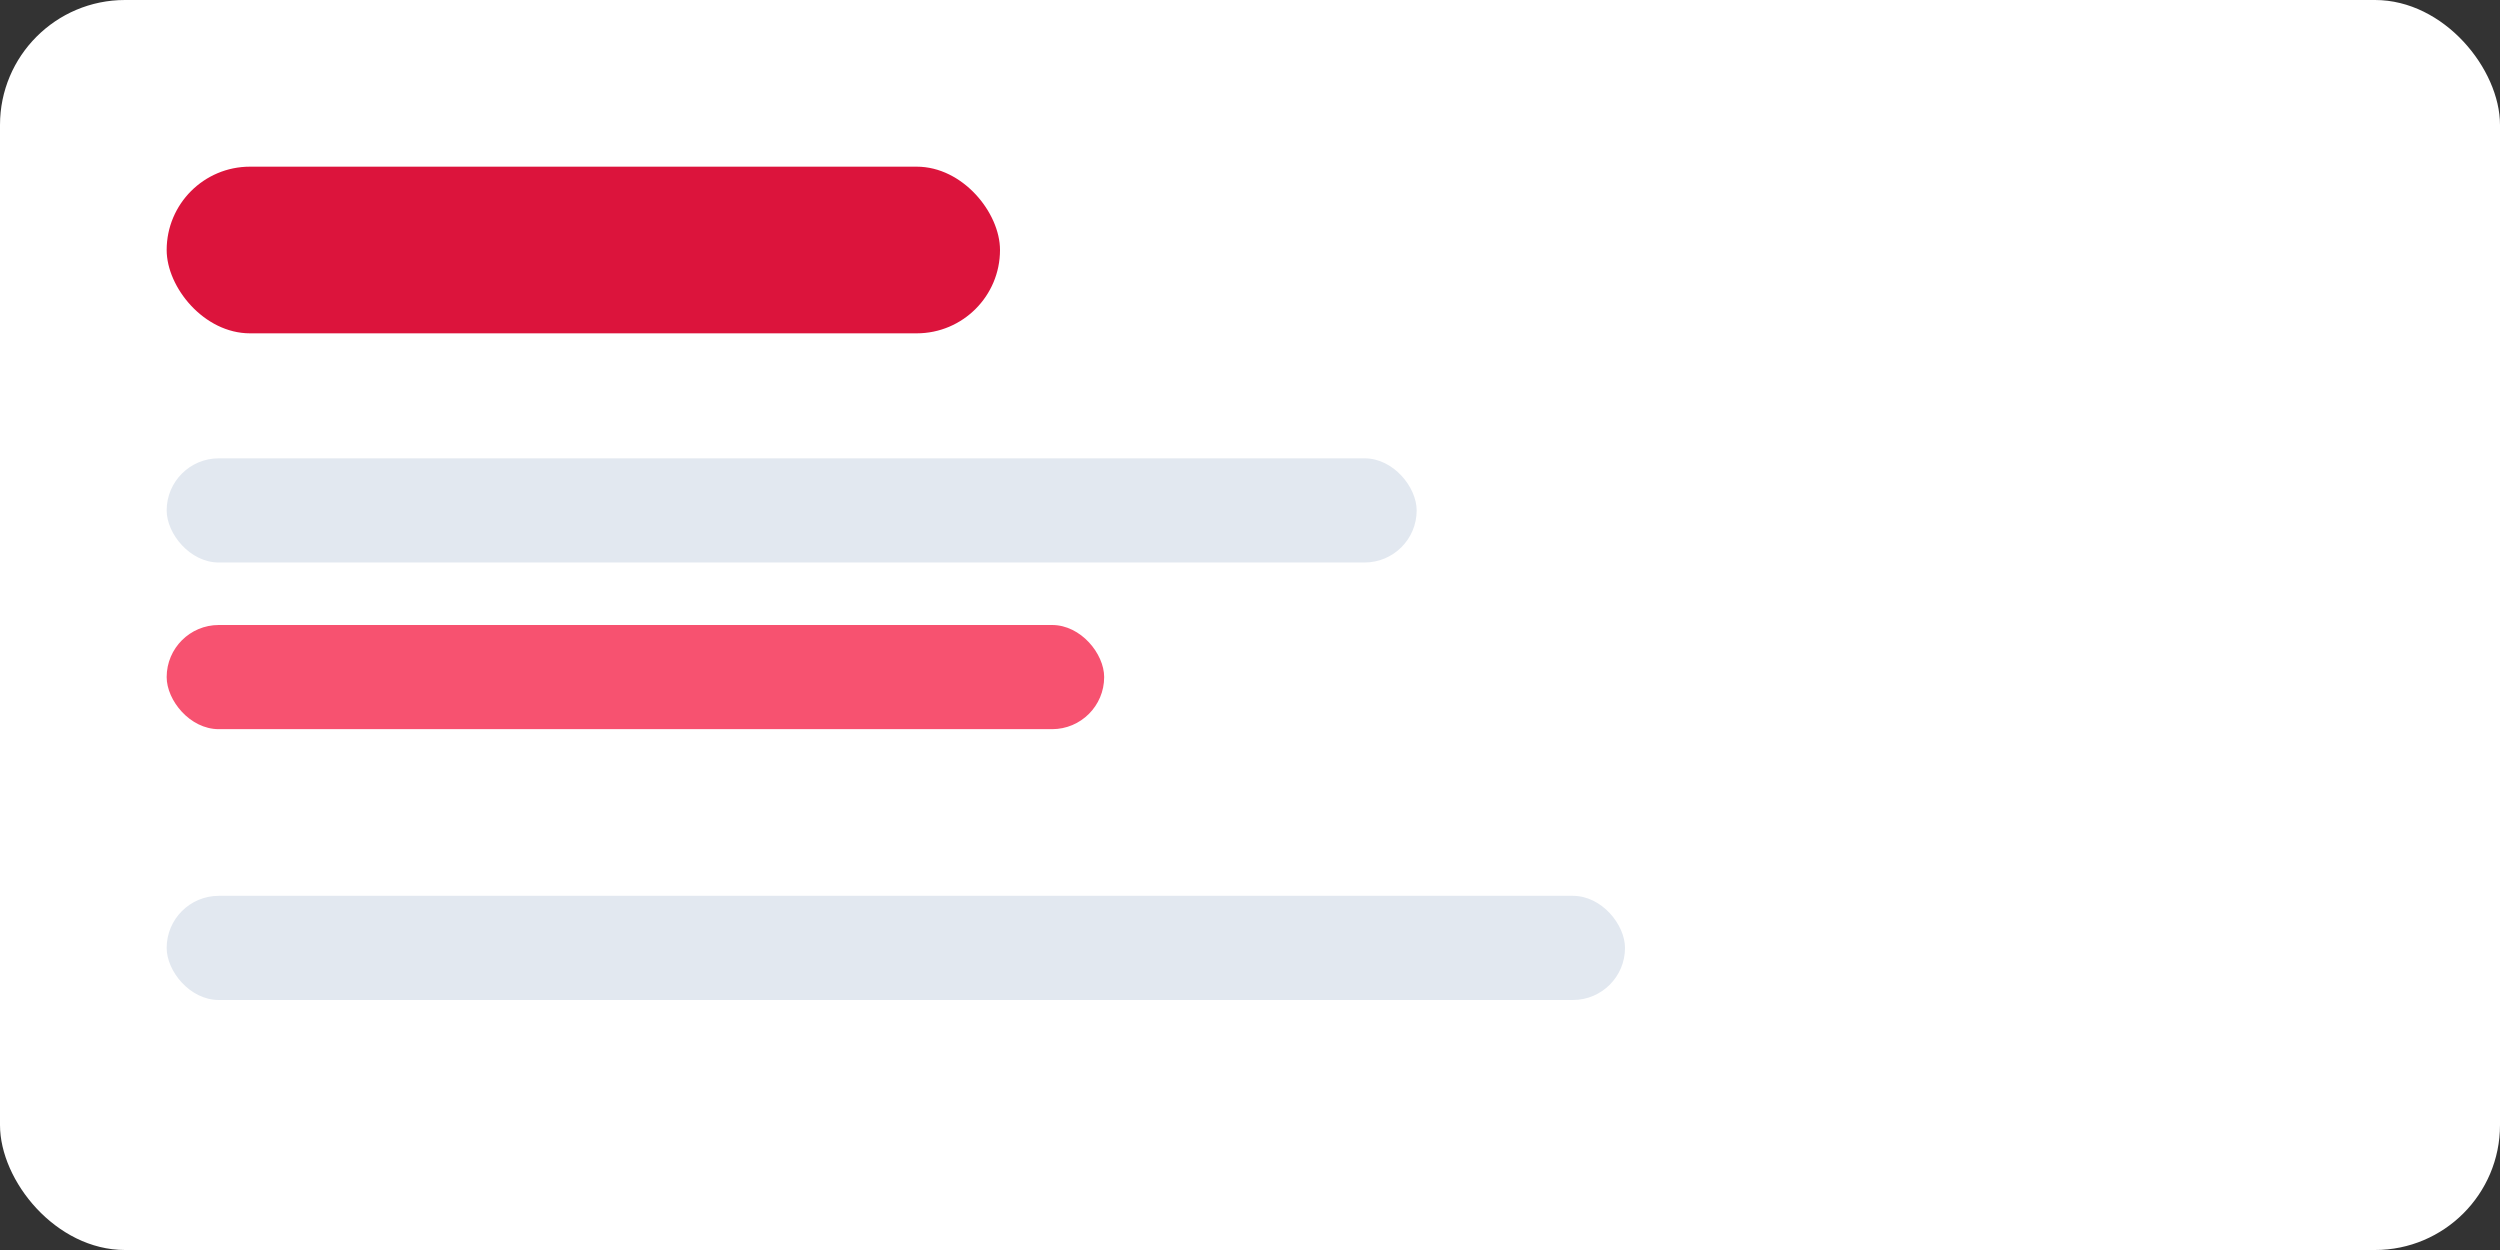 <?xml version="1.0" encoding="UTF-8"?>
<svg width="240" height="120" viewBox="0 0 240 120" fill="none" xmlns="http://www.w3.org/2000/svg">
  <rect x="0" y="0" width="240" height="120" fill="#333333" stroke="none"/>
  <rect width="240" height="120" rx="12" fill="#FFFFFF"/>
  <rect x="16" y="16" width="80" height="16" rx="8" fill="#DC143C"/>
  <rect x="16" y="44" width="120" height="10" rx="5" fill="#E2E8F0"/>
  <rect x="16" y="60" width="90" height="10" rx="5" fill="#F75270"/>
  <rect x="16" y="86" width="140" height="10" rx="5" fill="#E2E8F0"/>
</svg>
